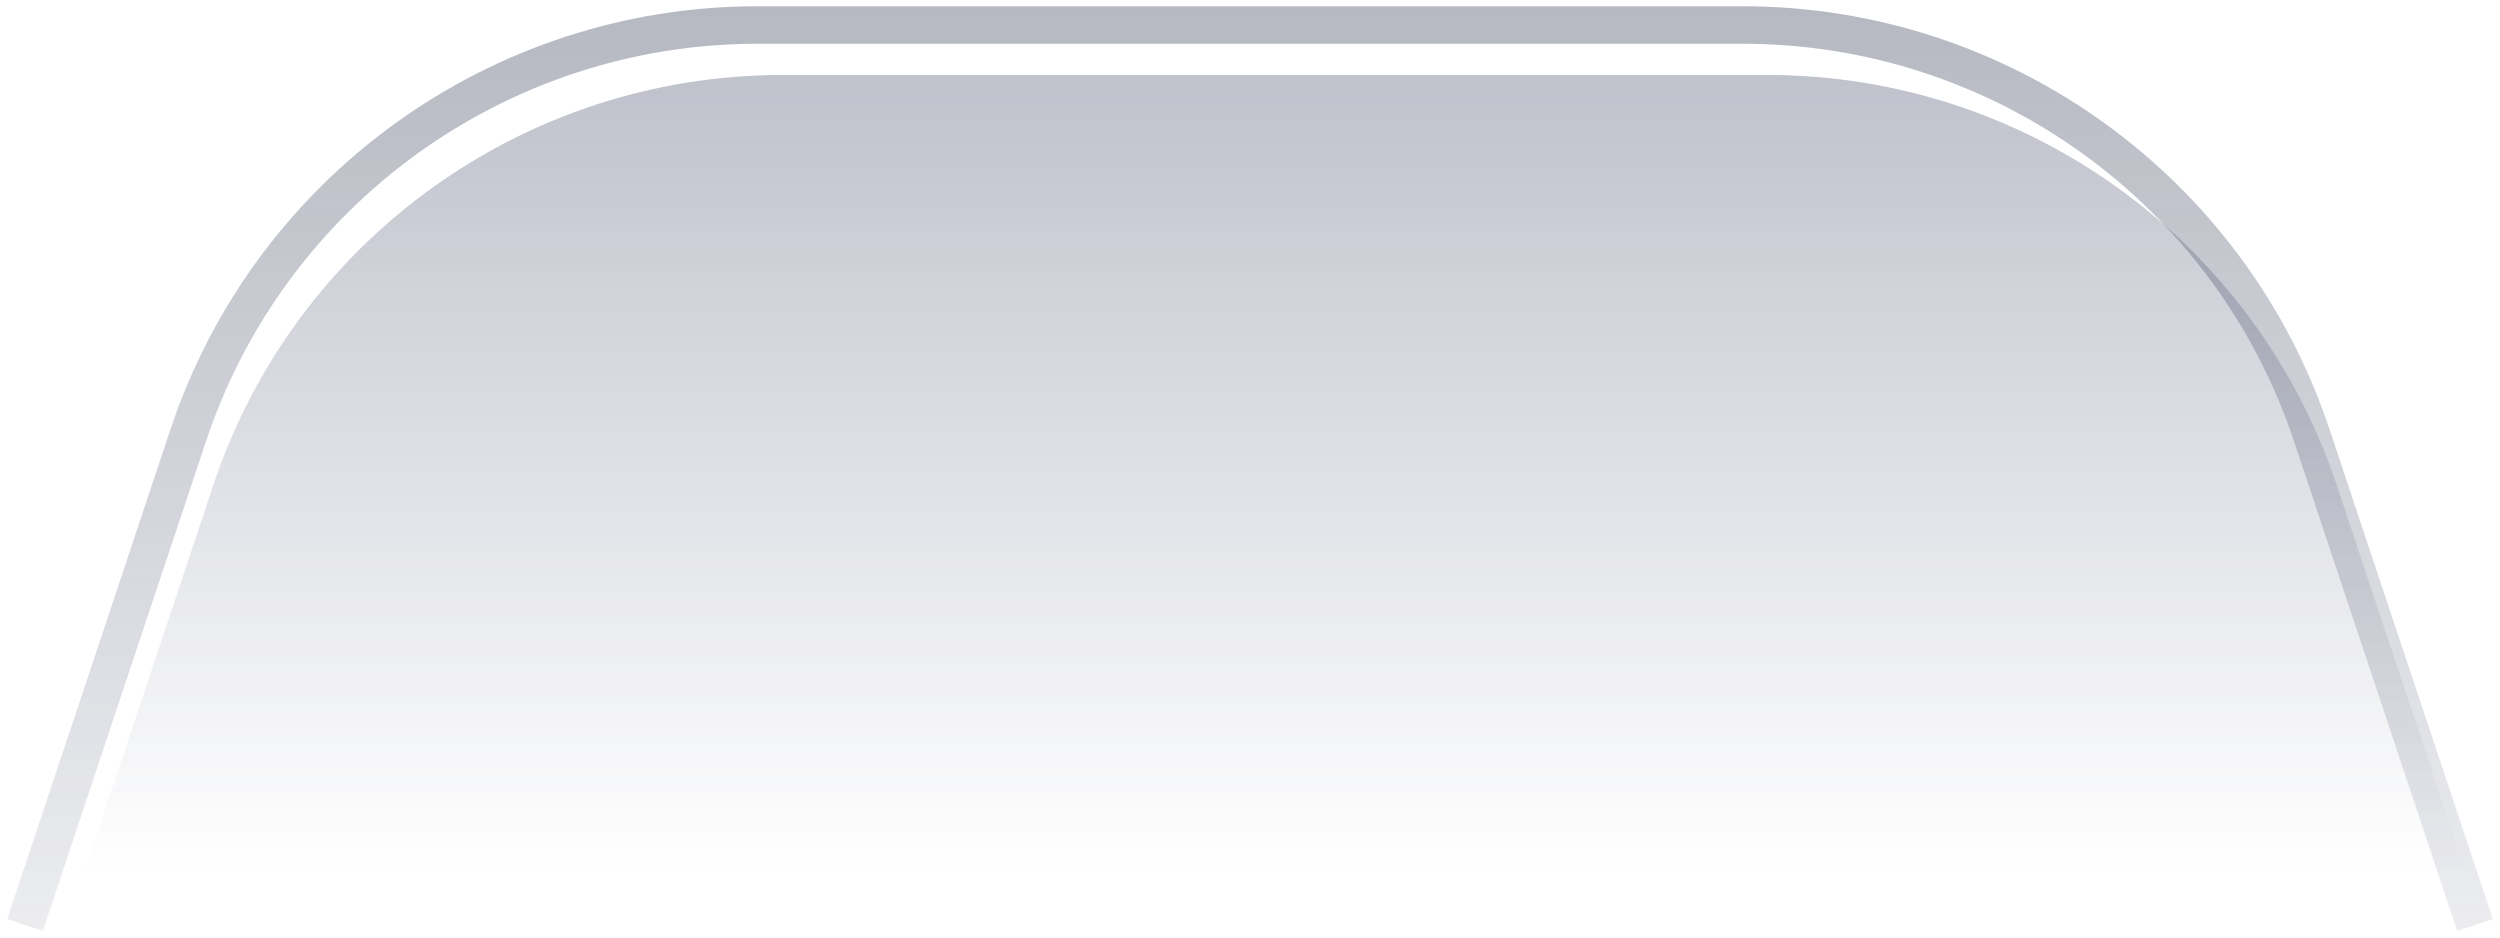 <svg width="200" height="75" viewBox="0 0 200 75" fill="none" xmlns="http://www.w3.org/2000/svg">
<g filter="url(#filter0_i_664_9)">
<path d="M15.06 34.821L2 74L198 74L184.94 34.821C178.407 15.221 160.064 2 139.404 2L60.596 2C39.936 2 21.593 15.221 15.06 34.821Z" fill="url(#paint0_linear_664_9)" fill-opacity="0.32"/>
</g>
<path opacity="0.4" d="M198 74L184.94 34.821C178.407 15.221 160.064 2 139.404 2L60.596 2C39.936 2 21.593 15.221 15.06 34.821L2 74" stroke="url(#paint1_linear_664_9)" stroke-width="3"/>
<defs>
<filter id="filter0_i_664_9" x="2" y="2" width="198" height="76" filterUnits="userSpaceOnUse" color-interpolation-filters="sRGB">
<feFlood flood-opacity="0" result="BackgroundImageFix"/>
<feBlend mode="normal" in="SourceGraphic" in2="BackgroundImageFix" result="shape"/>
<feColorMatrix in="SourceAlpha" type="matrix" values="0 0 0 0 0 0 0 0 0 0 0 0 0 0 0 0 0 0 127 0" result="hardAlpha"/>
<feOffset dx="2" dy="4"/>
<feGaussianBlur stdDeviation="2"/>
<feComposite in2="hardAlpha" operator="arithmetic" k2="-1" k3="1"/>
<feColorMatrix type="matrix" values="0 0 0 0 0.196 0 0 0 0 0.22 0 0 0 0 0.345 0 0 0 0.08 0"/>
<feBlend mode="multiply" in2="shape" result="effect1_innerShadow_664_9"/>
</filter>
<linearGradient id="paint0_linear_664_9" x1="100" y1="66" x2="100" y2="2" gradientUnits="userSpaceOnUse">
<stop stop-color="#40486A" stop-opacity="0"/>
<stop offset="1" stop-color="#383E5F"/>
</linearGradient>
<linearGradient id="paint1_linear_664_9" x1="100" y1="102" x2="100" y2="-14" gradientUnits="userSpaceOnUse">
<stop stop-color="#3D4466" stop-opacity="0"/>
<stop offset="1" stop-color="#2D334D"/>
</linearGradient>
</defs>
</svg>
